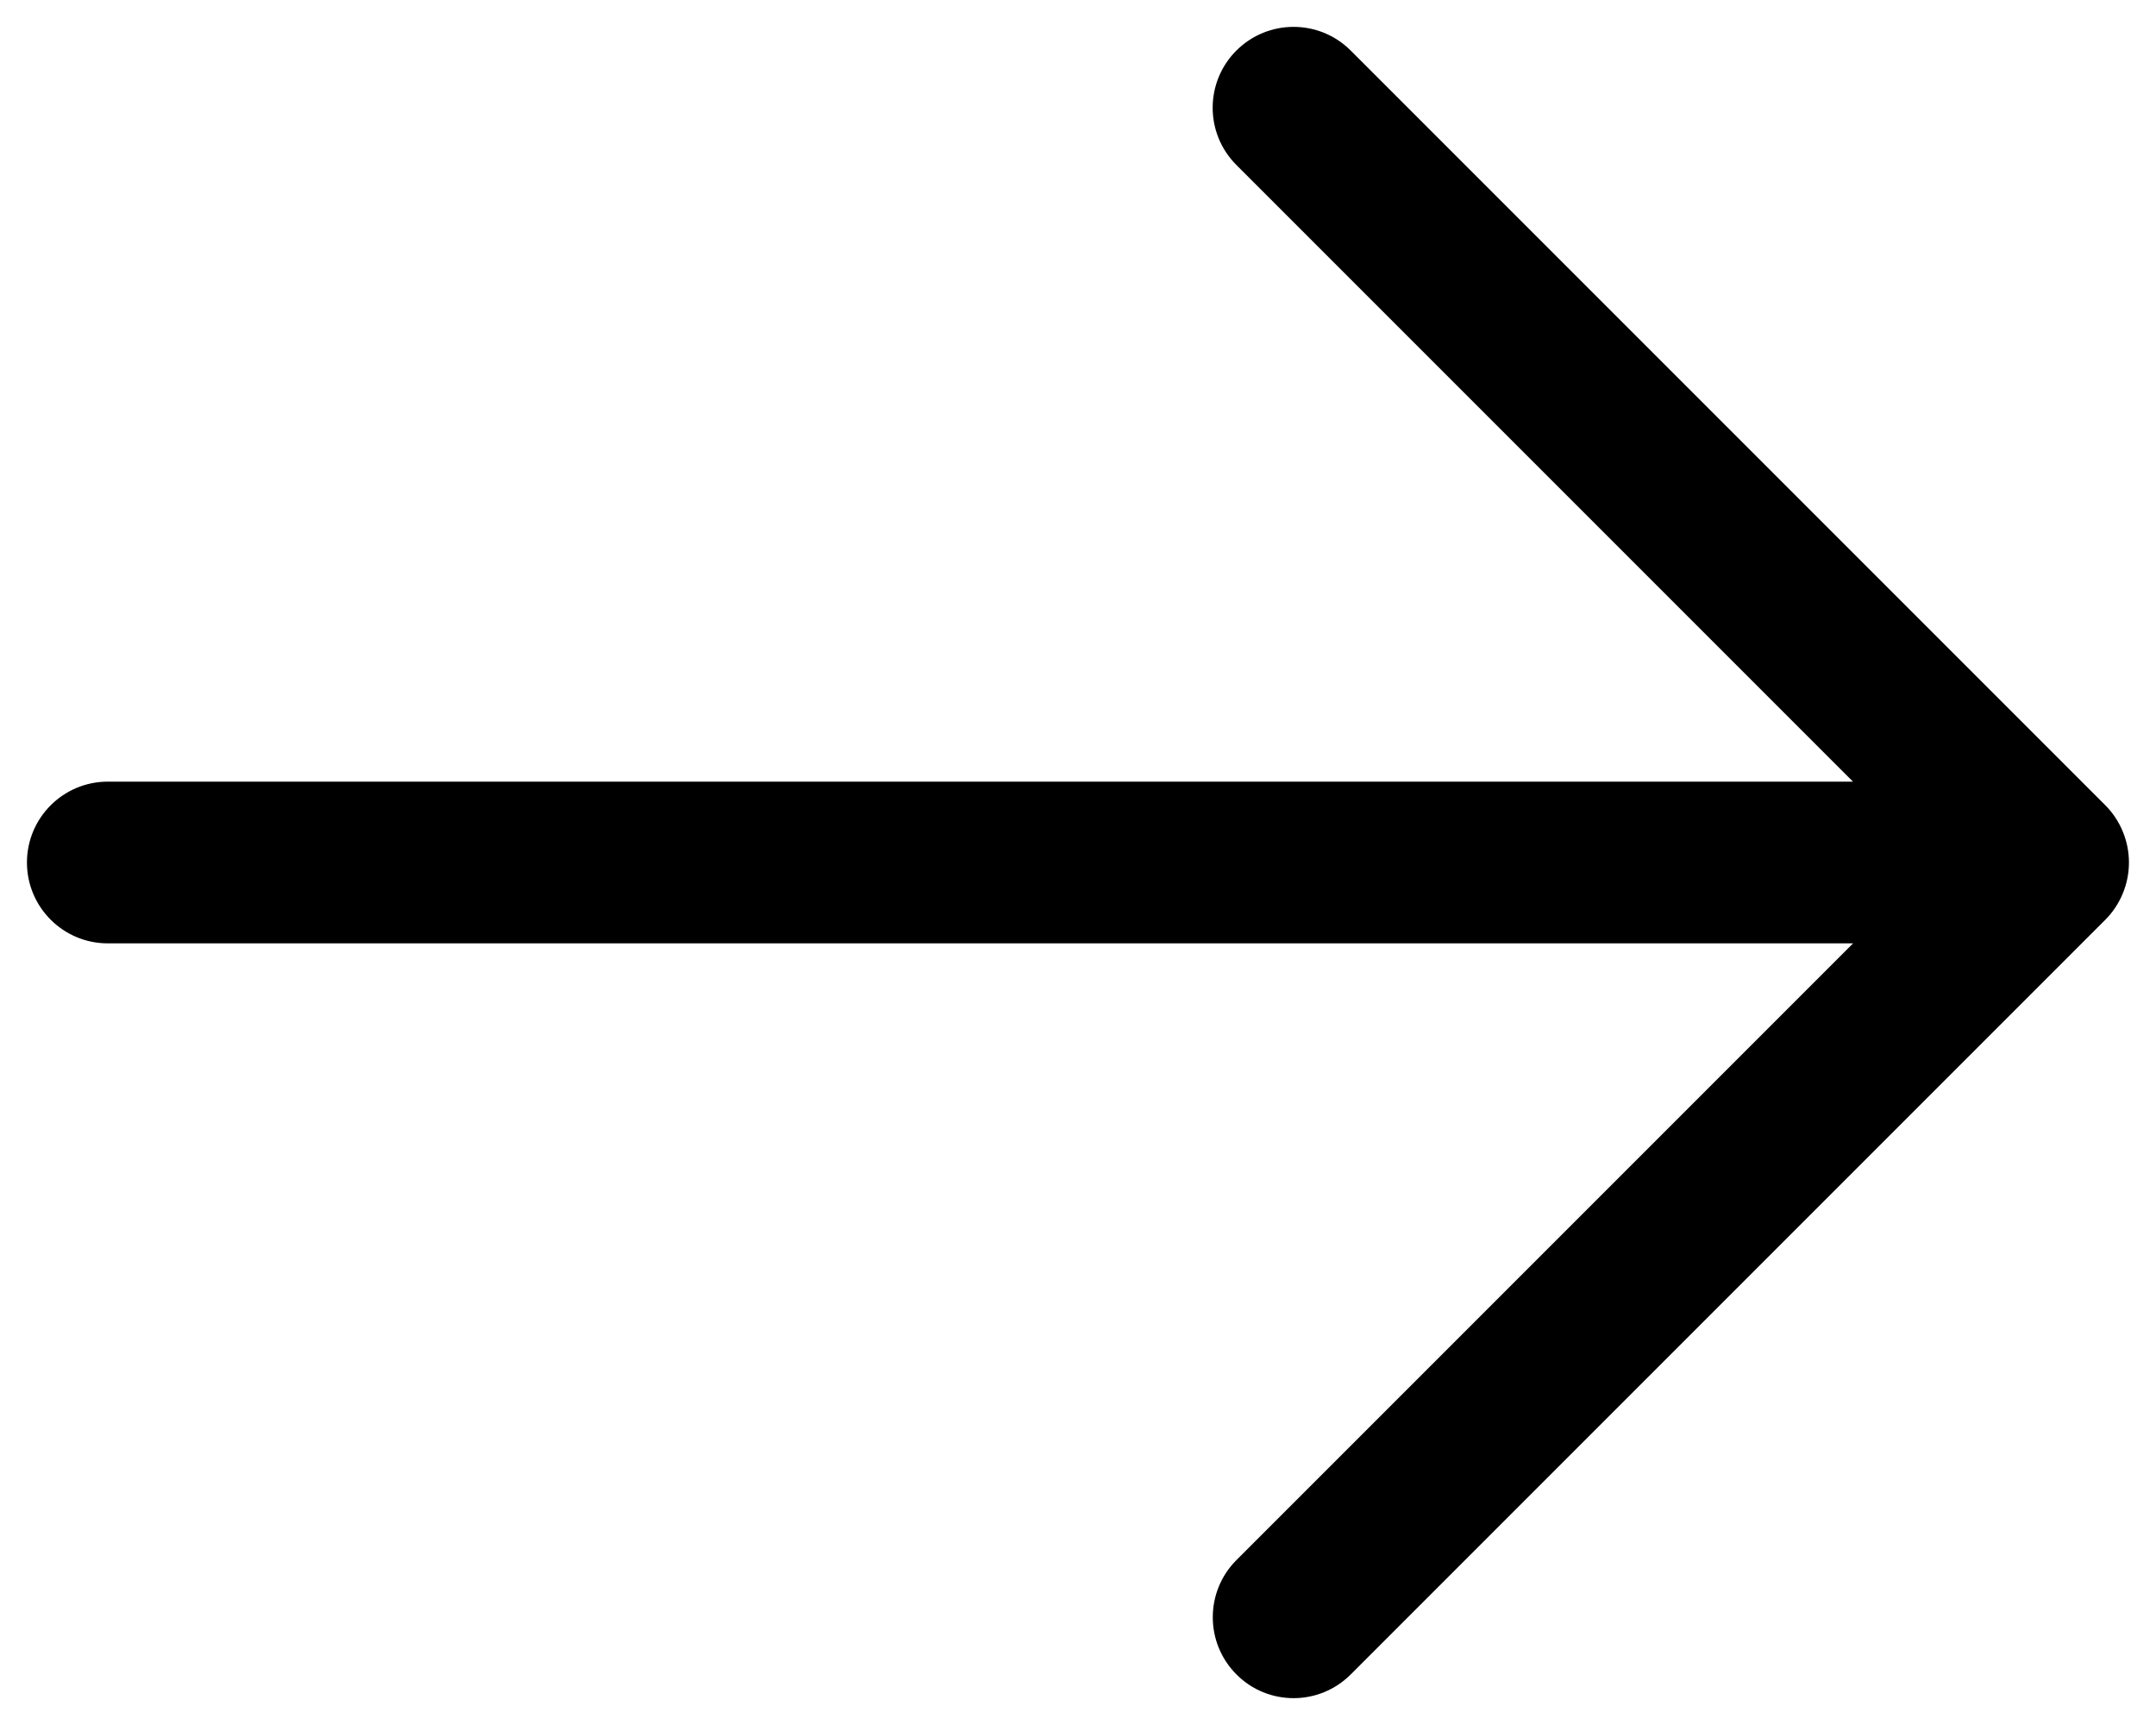 <svg width="20" height="16" viewBox="0 0 20 16" fill="none" xmlns="http://www.w3.org/2000/svg">
<path d="M19.692 8.287C19.654 8.379 19.599 8.462 19.53 8.531L12.53 15.531C12.384 15.677 12.192 15.751 12 15.751C11.808 15.751 11.616 15.678 11.47 15.531C11.177 15.238 11.177 14.763 11.47 14.47L17.19 8.75H1C0.586 8.75 0.25 8.414 0.25 8C0.25 7.586 0.586 7.25 1 7.25H17.189L11.469 1.53C11.176 1.237 11.176 0.762 11.469 0.469C11.762 0.176 12.237 0.176 12.53 0.469L19.53 7.469C19.599 7.538 19.654 7.621 19.692 7.713C19.768 7.897 19.768 8.103 19.692 8.287Z" fill="currentColor"/>
</svg>
